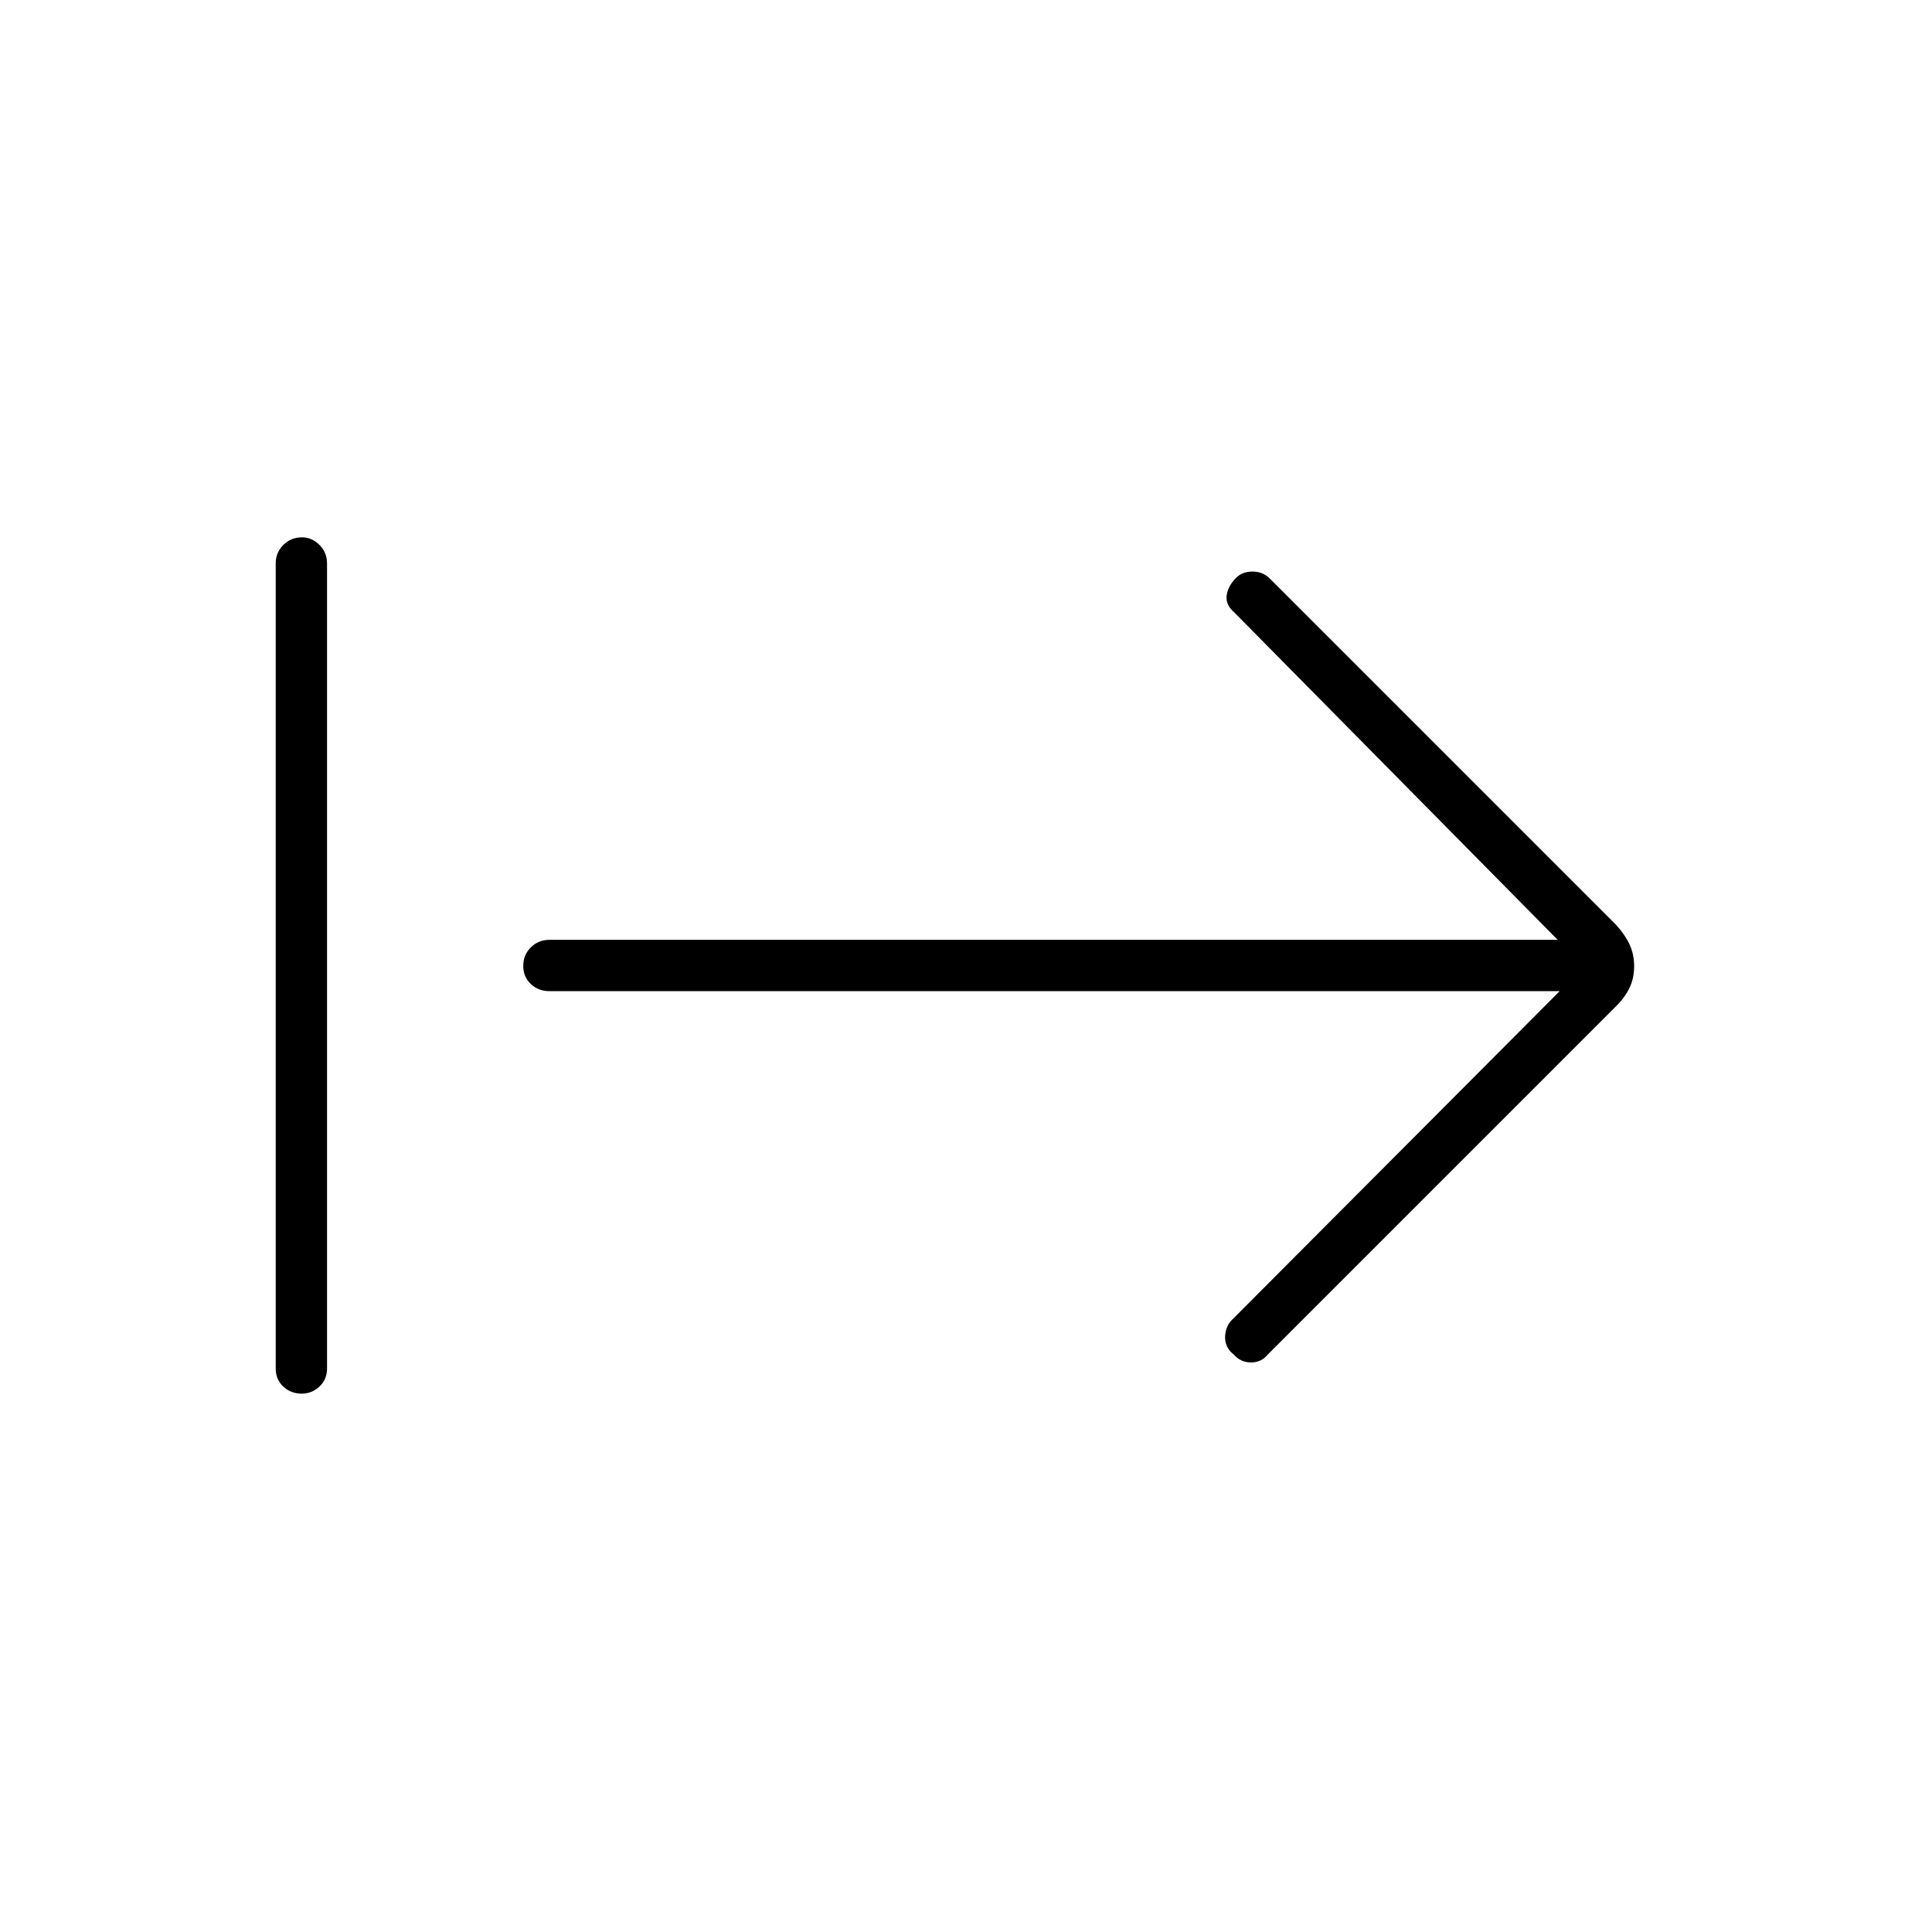 <svg xmlns="http://www.w3.org/2000/svg" height="24" viewBox="0 -960 960 960" width="24"><path d="M149.96-267.5q-5.46 0-9.21-3.52Q137-274.55 137-280v-400q0-5.45 3.79-9.22 3.78-3.78 9.25-3.78 4.96 0 8.71 3.78 3.75 3.77 3.75 9.22v400q0 5.45-3.79 8.98-3.78 3.52-8.75 3.52ZM775-467.5H273q-5.45 0-9.23-3.54-3.77-3.53-3.77-9 0-5.46 3.77-9.21Q267.55-493 273-493h501L613-656q-4-3.5-3.5-8t4.5-8.67q3.17-3.33 8.33-3.33 5.17 0 8.67 3.5l172 172q4.5 5 6.75 9.88 2.25 4.89 2.25 10.75 0 5.87-2.25 10.62-2.25 4.75-6.75 9.25L630-287q-3.25 4-8.37 4-5.13 0-8.63-4-4.5-3.5-4.25-9t4.25-9l162-162.5Z"/></svg>